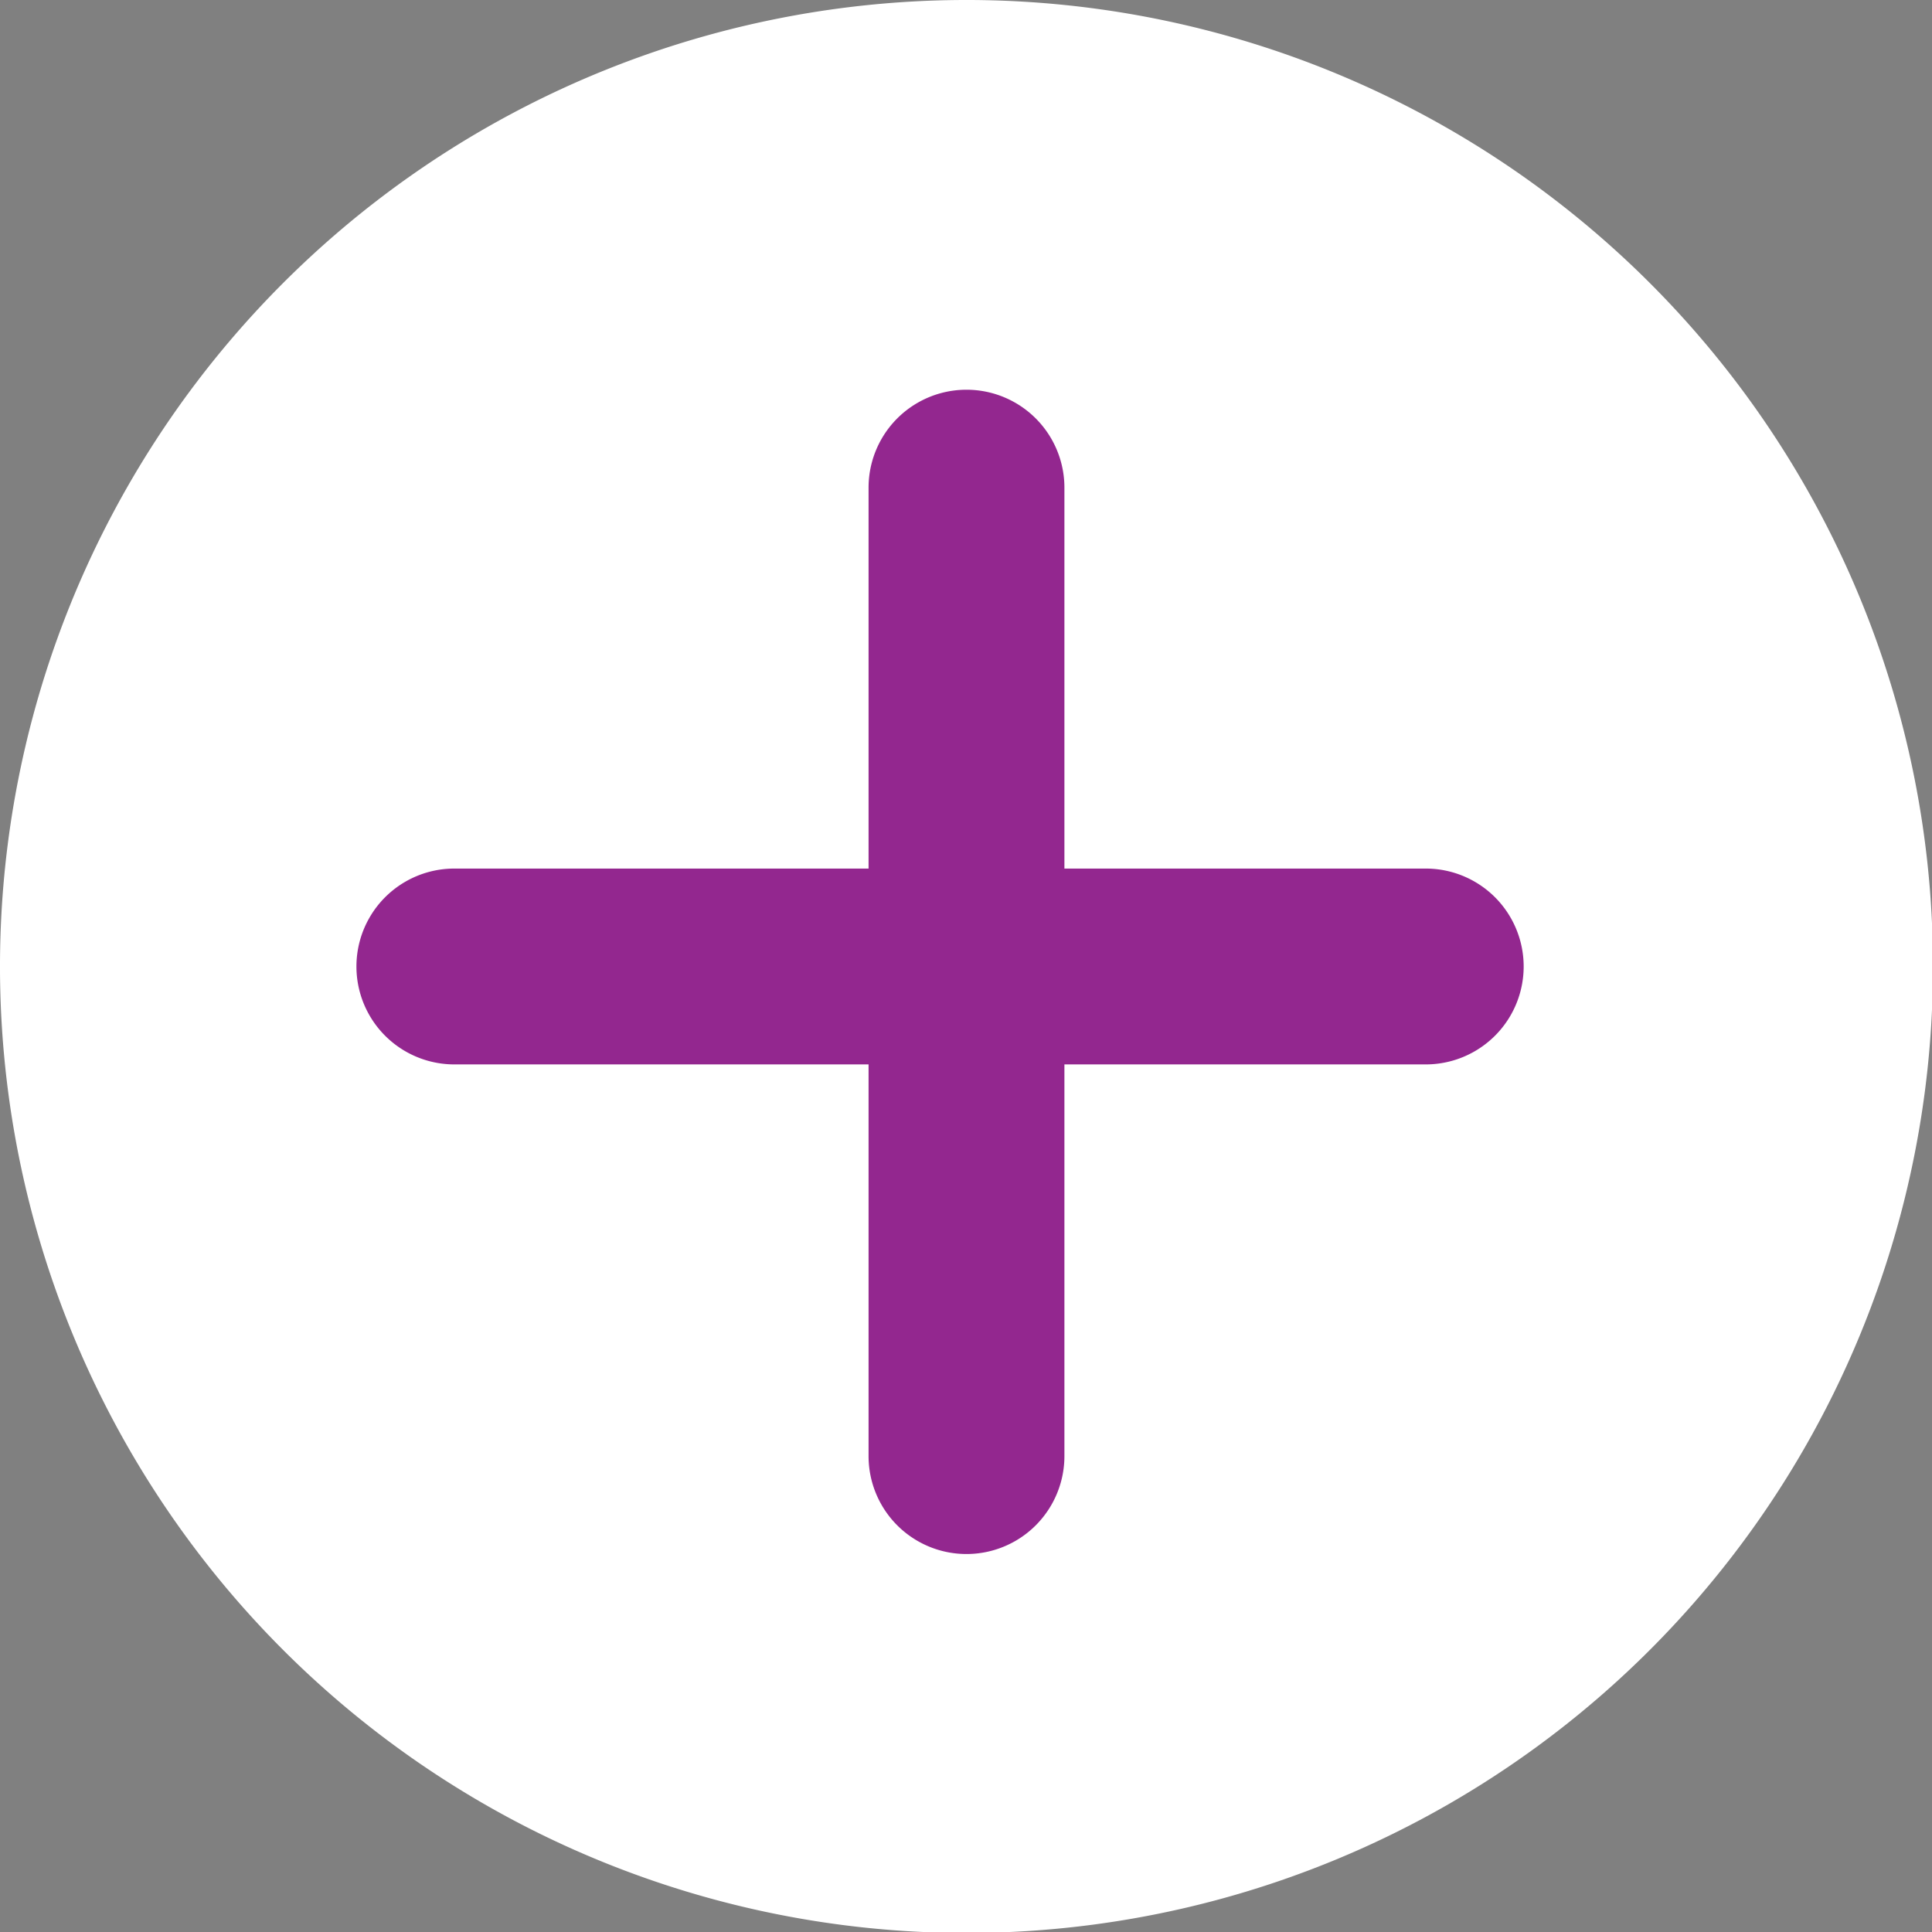 <svg id="Layer_1" data-name="Layer 1" xmlns="http://www.w3.org/2000/svg" viewBox="0 0 19.73 19.73"><rect x="0" y="0" width="19.73" height="19.73" fill="#808080" stroke="none"/><defs><style>.cls-1{fill:#fff;}.cls-2{fill:#93278f;}</style></defs><title>actionsbutt</title><path class="cls-1" d="M10,19.87A9.87,9.87,0,1,1,19.87,10,9.87,9.87,0,0,1,10,19.87Z" transform="translate(-0.13 -0.13)"/><path class="cls-2" d="M14.69,9H11V5.11a1,1,0,1,0-2,0V9H4.77a1,1,0,1,0,0,2H9v4a1,1,0,1,0,2,0V11h3.69A1,1,0,1,0,14.69,9Z" transform="translate(-0.13 -0.13)"/></svg>